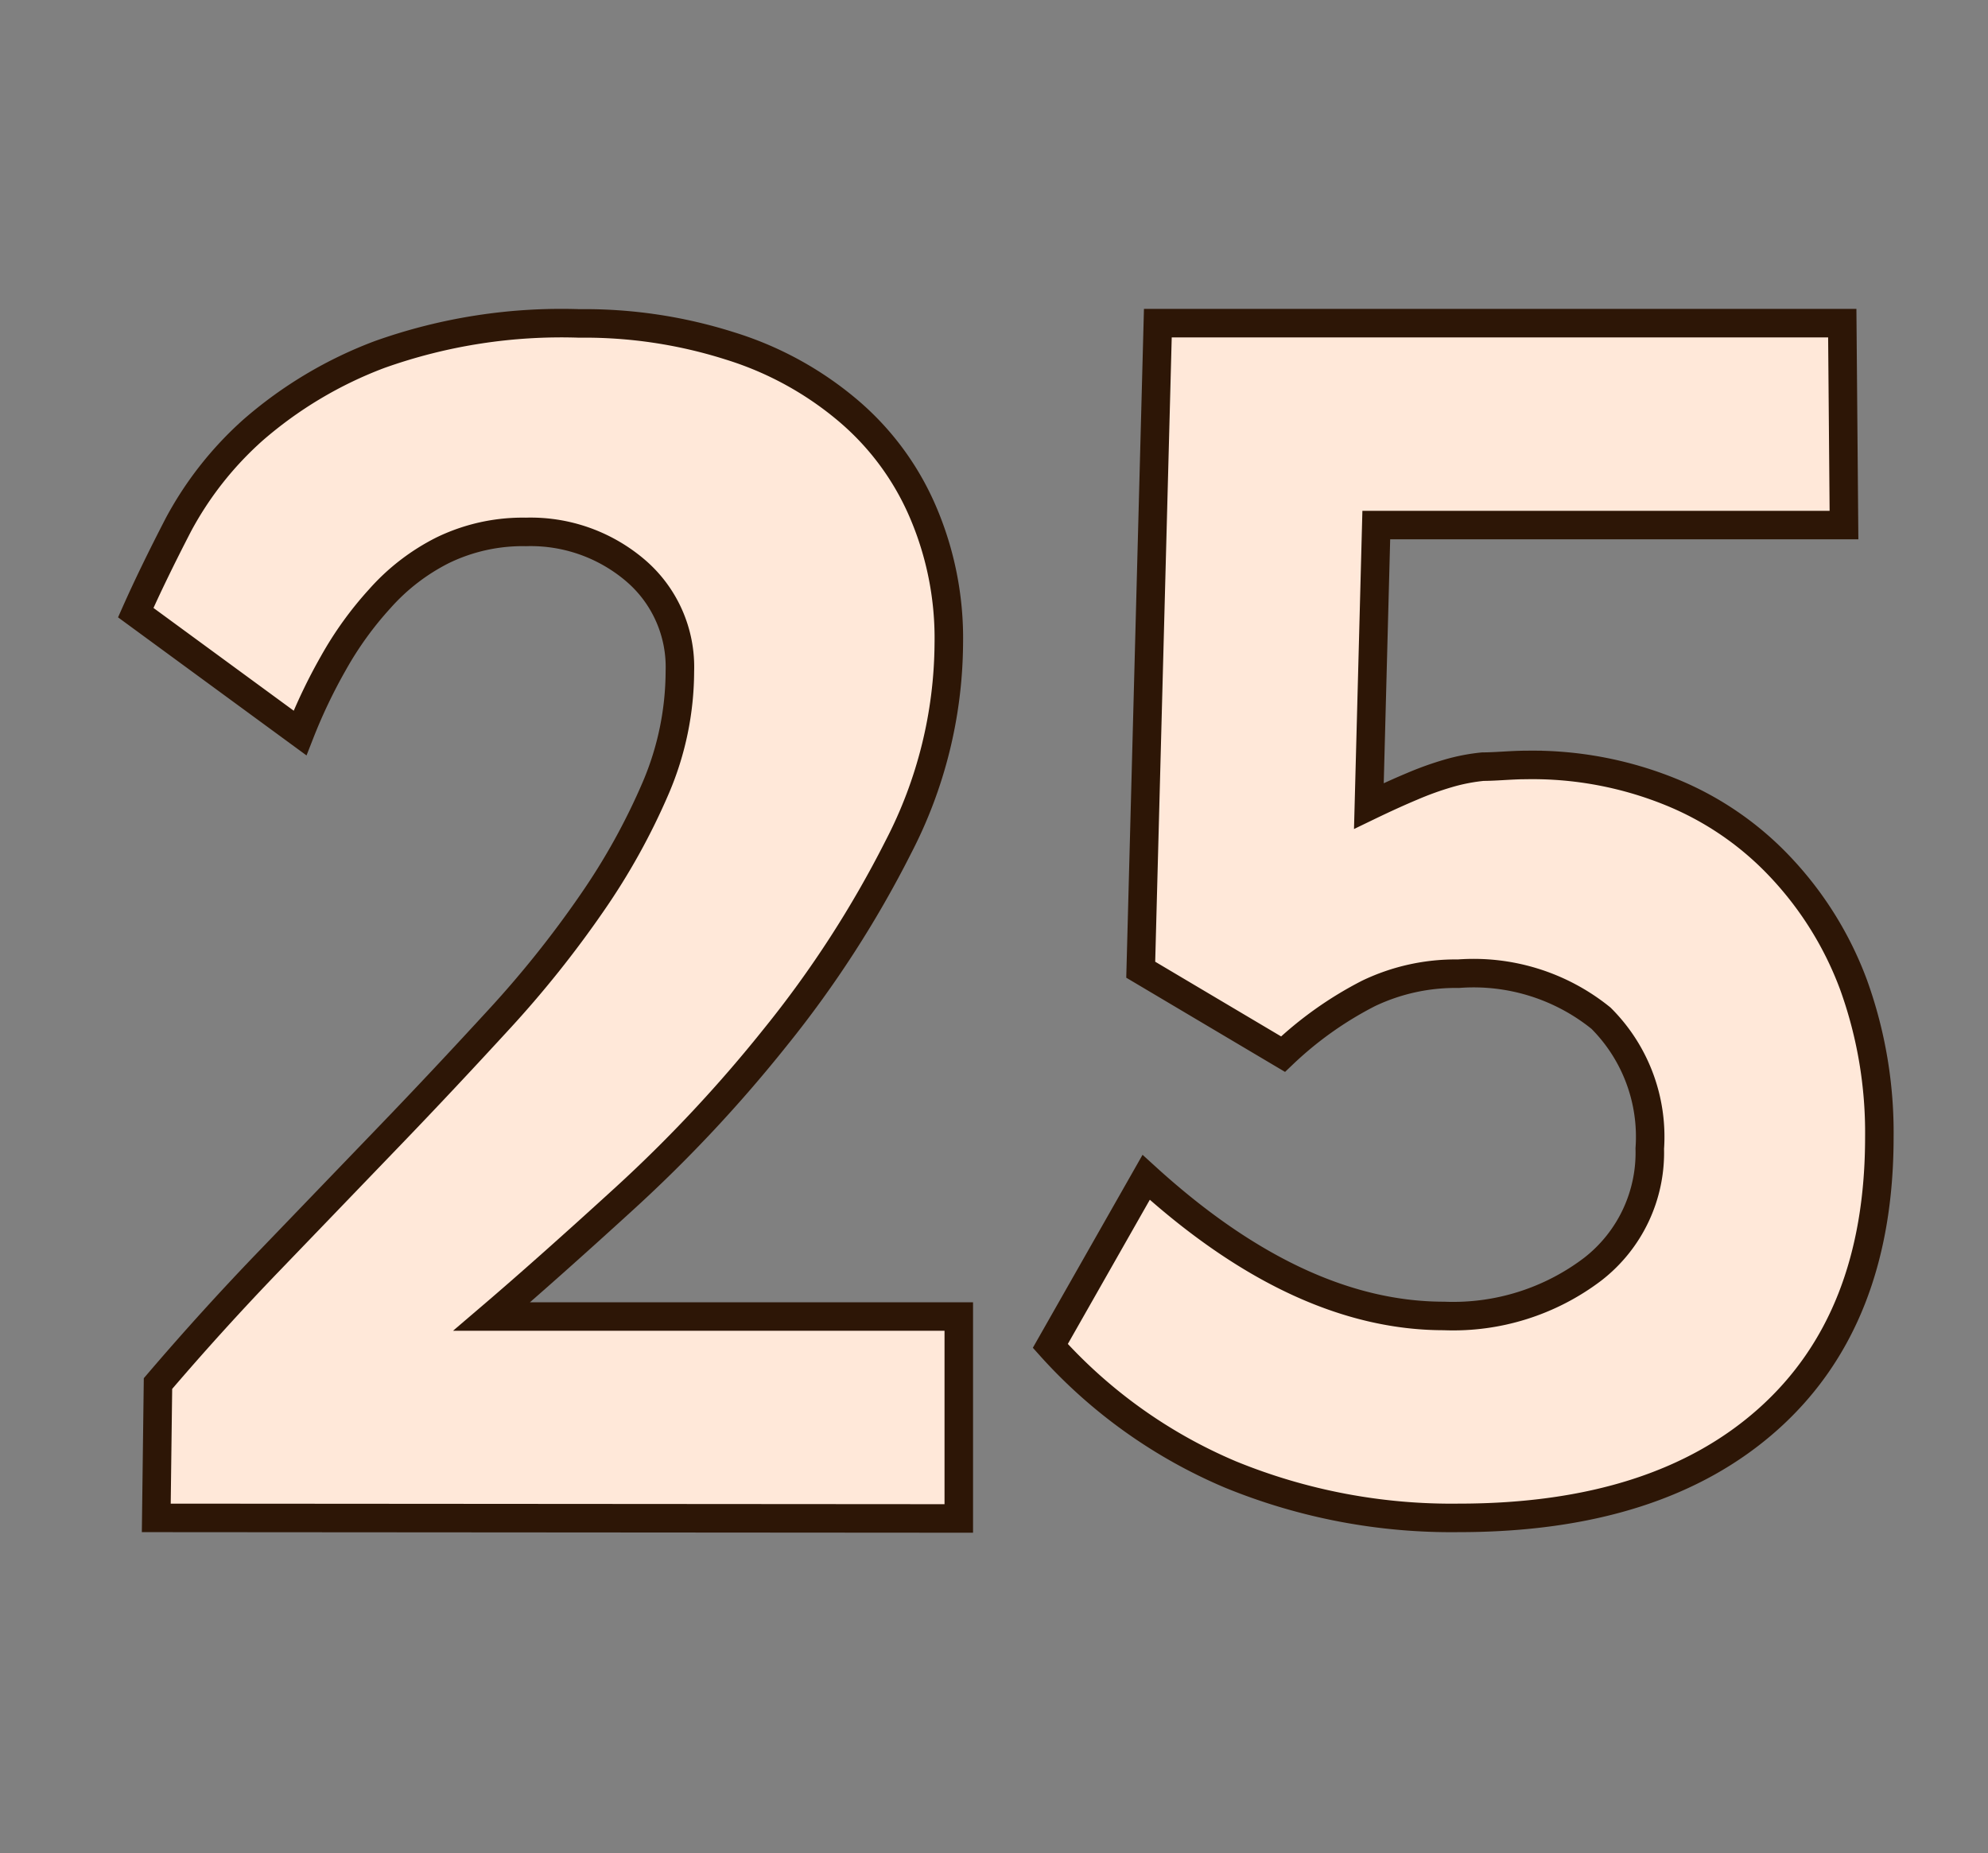 <svg id="Layer_1" data-name="Layer 1" xmlns="http://www.w3.org/2000/svg" viewBox="0 0 69.71 64.98"><rect x="0" y="0" width="69.71" height="64.98" fill="#808080" stroke="none"/><defs><style>.cls-1{fill:#ffe8d9;stroke:#2d1606;stroke-miterlimit:10;}</style></defs><path class="cls-1" d="M5.48,53.22l.06-4.71c1.24-1.45,2.55-2.9,3.93-4.33l4.11-4.27c1.36-1.41,2.66-2.8,3.9-4.15a37.06,37.06,0,0,0,3.27-4.09A23,23,0,0,0,23,27.61a10.45,10.45,0,0,0,.84-4.07A4.45,4.45,0,0,0,22.28,20a5.66,5.66,0,0,0-3.84-1.35,6.42,6.42,0,0,0-2.91.64A7.37,7.37,0,0,0,13.31,21a12.15,12.15,0,0,0-1.62,2.25,18.83,18.83,0,0,0-1.17,2.45L4.76,21.48q.6-1.35,1.5-3.09a12.1,12.1,0,0,1,2.61-3.31,14.56,14.56,0,0,1,4.44-2.65,19,19,0,0,1,7-1.09,16.82,16.82,0,0,1,5.29.79,11.79,11.79,0,0,1,4.12,2.25,9.61,9.61,0,0,1,2.63,3.54,11.22,11.22,0,0,1,.92,4.65,15.69,15.69,0,0,1-1.77,7.13,37.59,37.59,0,0,1-4.29,6.64A49.32,49.32,0,0,1,21.92,42q-2.76,2.52-4.68,4.16H33.62v7.08Z"/><path class="cls-1" d="M65.9,39.87q0,6.39-3.88,9.87T51.15,53.22a20.47,20.47,0,0,1-8-1.52,17.78,17.78,0,0,1-6.32-4.51l3.36-5.91q5.34,4.86,10.44,4.86a8.09,8.09,0,0,0,5.22-1.64,5.17,5.17,0,0,0,2-4.23,5.87,5.87,0,0,0-1.71-4.57,7.1,7.1,0,0,0-5-1.56,7.07,7.07,0,0,0-3.15.69,12.78,12.78,0,0,0-3,2.13L40,34l.6-22.67h24l.06,7.08H48.26L48,28.26c.58-.28,1.09-.51,1.52-.69a11.09,11.09,0,0,1,1.25-.45A6.62,6.62,0,0,1,52,26.88c.46,0,1-.06,1.57-.06a12.89,12.89,0,0,1,5,.94,10.9,10.9,0,0,1,3.87,2.65A12.17,12.17,0,0,1,65,34.54,15.25,15.25,0,0,1,65.9,39.87Z"/></svg>